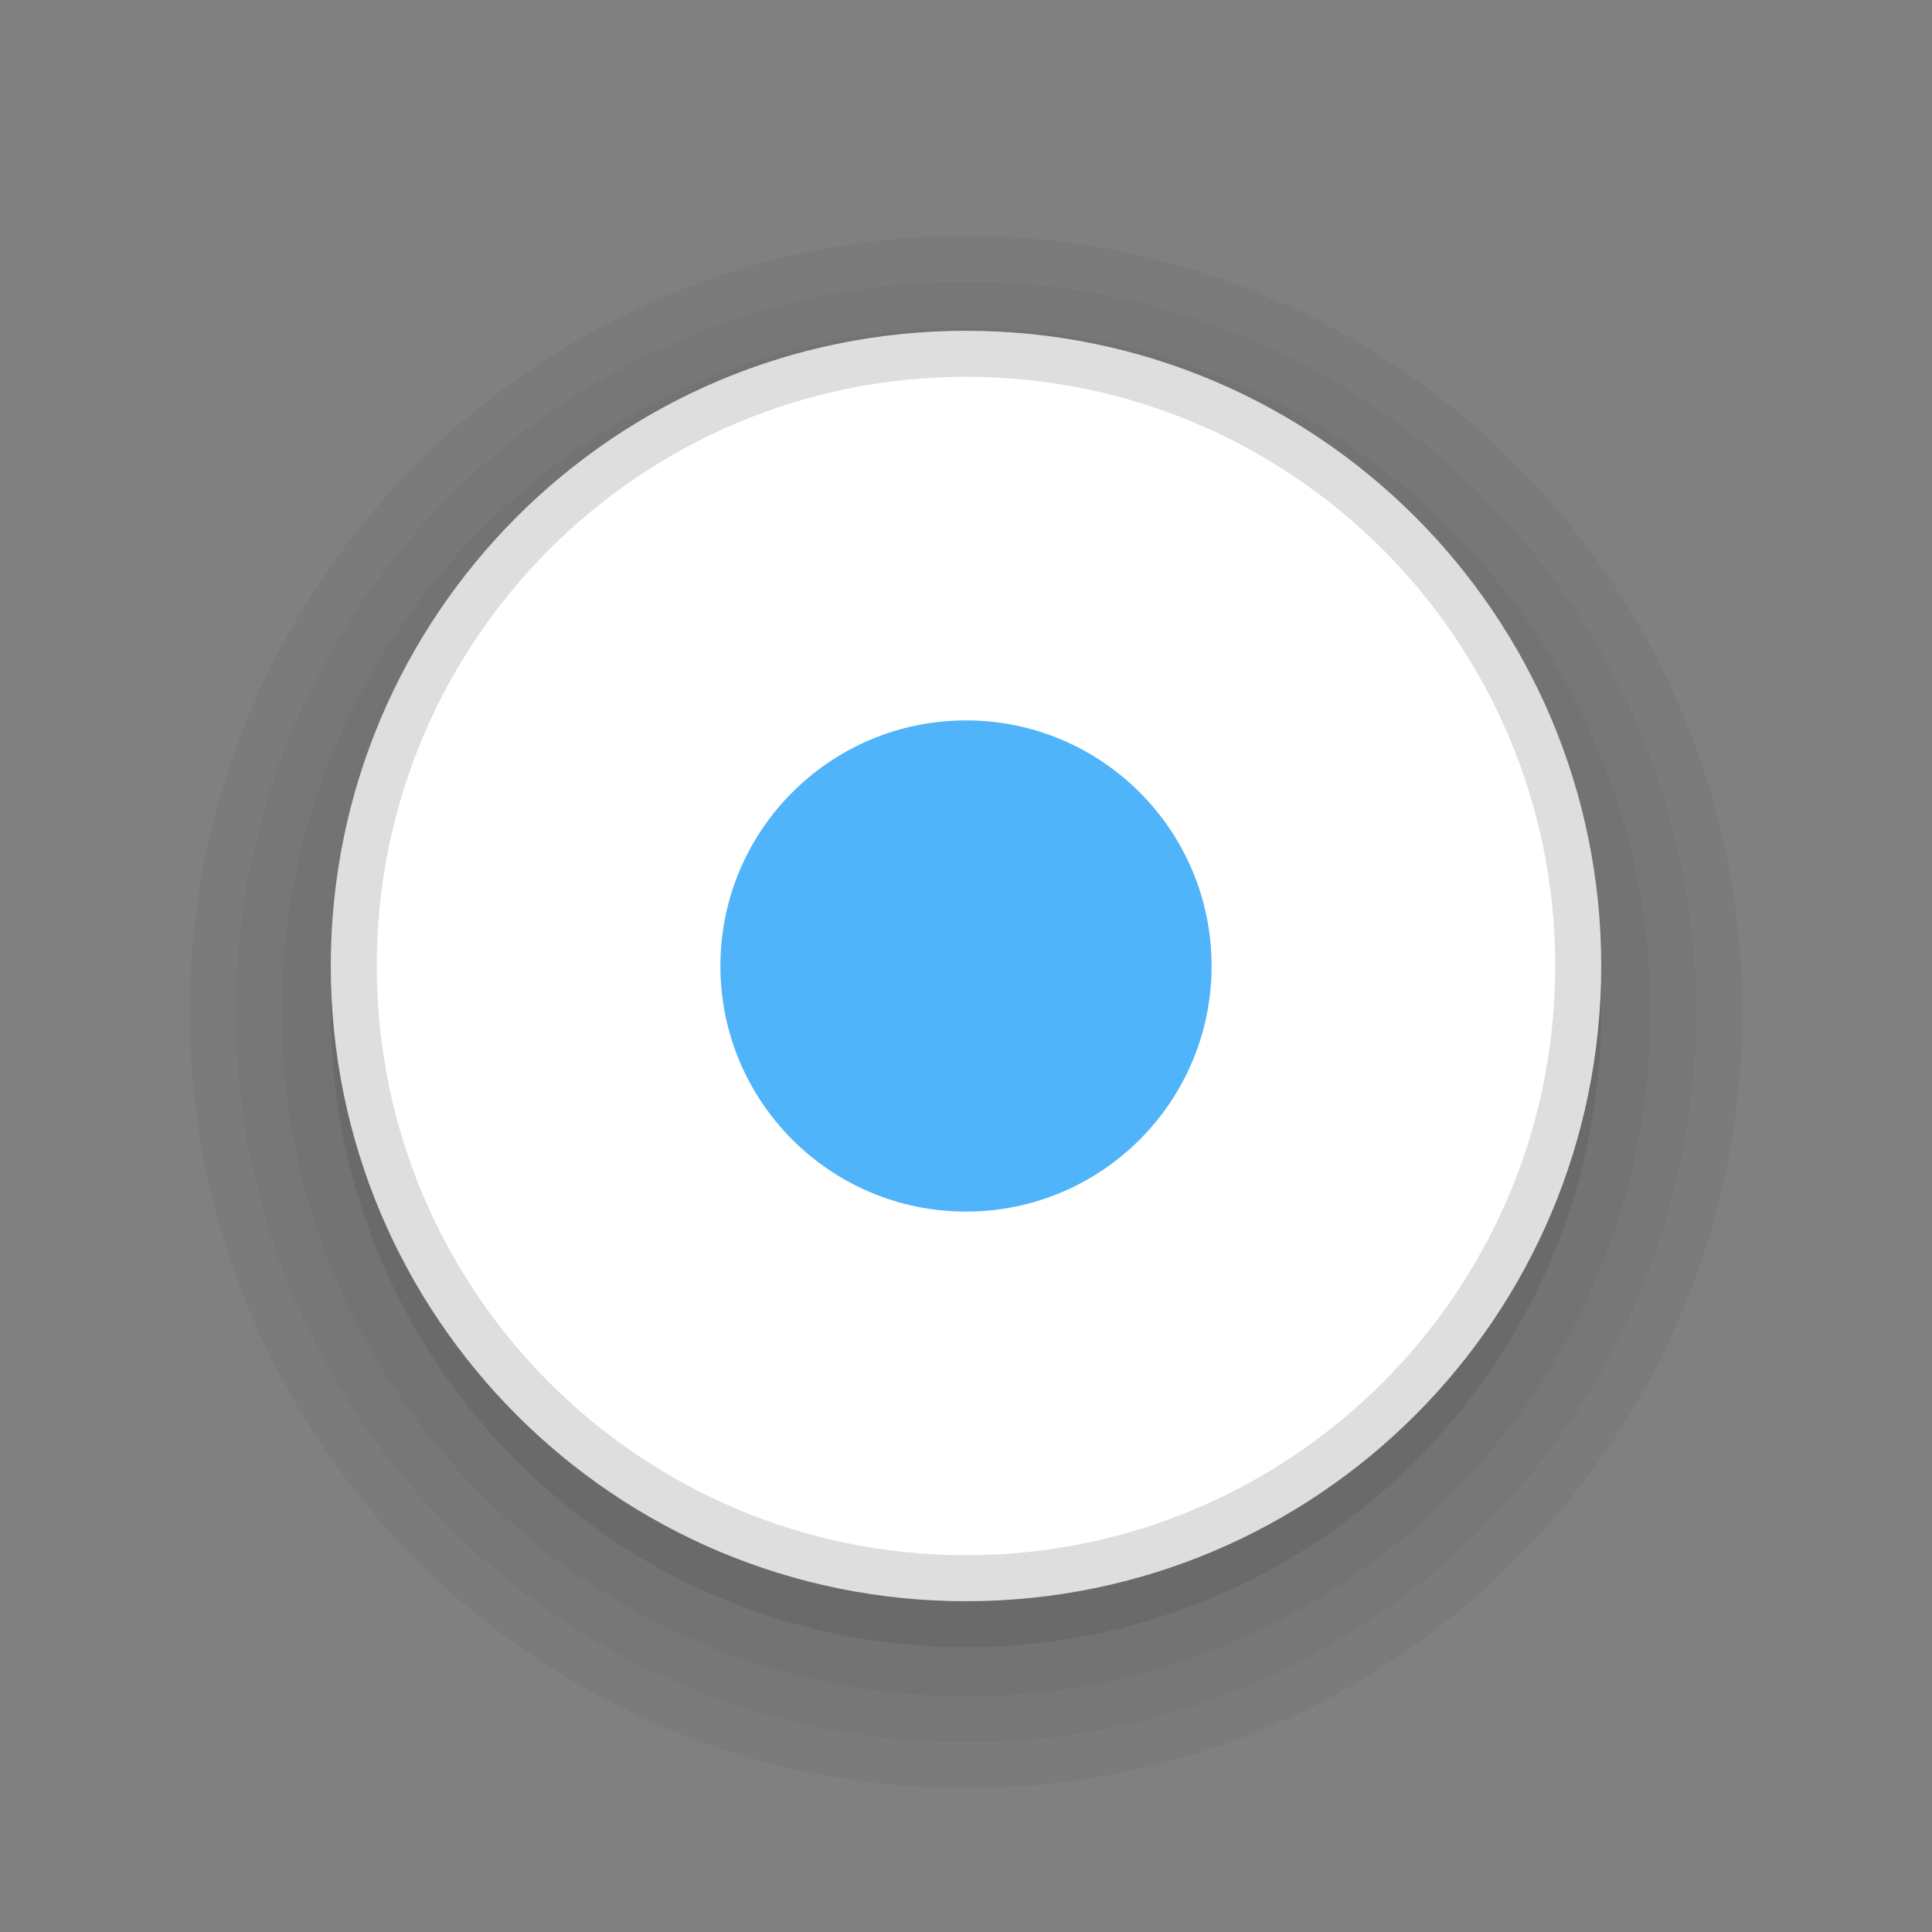 <?xml version="1.0" encoding="UTF-8"?>
<svg xmlns="http://www.w3.org/2000/svg" xmlns:xlink="http://www.w3.org/1999/xlink" baseProfile="tiny" contentScriptType="text/ecmascript" contentStyleType="text/css" height="42px" preserveAspectRatio="xMidYMid meet" version="1.1" viewBox="0 0 42 42" width="42px" x="0px" y="0px" zoomAndPan="magnify">
<rect x="0" y="0" width="42" height="42" fill="#808080" stroke="none"/>
<linearGradient gradientUnits="userSpaceOnUse" x1="21" x2="21" xlink:actuate="onLoad" xlink:show="other" xlink:type="simple" y1="4.143" y2="38.757">
<stop offset="0" stop-color="#ffffff"/>
<stop offset="0.14" stop-color="#ffffff" stop-opacity="0.86"/>
<stop offset="1" stop-color="#ffffff" stop-opacity="0"/>
</linearGradient>
<linearGradient gradientUnits="userSpaceOnUse" x1="21" x2="21" xlink:actuate="onLoad" xlink:show="other" xlink:type="simple" y1="39" y2="3.001">
<stop offset="0" stop-color="#ffffff"/>
<stop offset="1" stop-color="#ffffff" stop-opacity="0.5"/>
</linearGradient>
<linearGradient gradientUnits="userSpaceOnUse" x1="21" x2="21" xlink:actuate="onLoad" xlink:show="other" xlink:type="simple" y1="13.286" y2="29.574">
<stop offset="0" stop-color="#4d8dca"/>
<stop offset="1" stop-color="#4d8dca"/>
</linearGradient>
<path d="M 21 5.125 C 11.691 5.125 4.125 12.691 4.125 22.001 C 4.125 31.31 11.691 38.876 21 38.876 C 30.31 38.876 37.876 31.31 37.876 22.001 C 37.876 12.691 30.31 5.126 21 5.126 z " fill="#000000" fill-opacity="0.039" stroke="none"/>
<path d="M 21.0 6.125 C 12.242 6.125 5.125 13.242 5.125 22.0 C 5.125 30.758 12.242 37.875 21.0 37.875 C 29.758 37.875 36.875 30.758 36.875 22.0 C 36.875 13.242 29.758 6.125 21.0 6.125 z " fill="#000000" fill-opacity="0.039" stroke="none"/>
<path d="M 21.0 7.125 C 12.794 7.125 6.125 13.794 6.125 22.0 C 6.125 30.206 12.794 36.875 21.0 36.875 C 29.206 36.875 35.875 30.206 35.875 22.0 C 35.875 13.794 29.206 7.125 21.0 7.125 z " fill="#000000" fill-opacity="0.039" stroke="none"/>
<path d="M 34.81 22 C 34.81 29.627 28.627 35.81 21 35.81 C 13.374 35.81 7.191 29.627 7.191 22 C 7.191 14.374 13.374 8.191 21 8.191 C 28.627 8.191 34.81 14.374 34.81 22 z " fill="#000000" fill-opacity="0.078" stroke="none" stroke-miterlimit="4"/>
<path d="M 34.309 21.0 C 34.309 28.351 28.351 34.309 21 34.309 C 13.649 34.309 7.691 28.351 7.691 21.0 C 7.691 13.649 13.649 7.691 21 7.691 C 28.351 7.691 34.309 13.649 34.309 21.0 z " fill="#ffffff" fill-opacity="1" stroke="#dedede" stroke-dasharray="none" stroke-miterlimit="4" stroke-opacity="1" stroke-width="1"/>
<rect fill="none" height="42" width="42"/>
<defs>
<linearGradient gradientUnits="userSpaceOnUse" x1="21" x2="21" xlink:actuate="onLoad" xlink:show="other" xlink:type="simple" y1="4.5" y2="37.286">
<stop offset="0" stop-color="#000000"/>
<stop offset="1" stop-color="#000000" stop-opacity="0"/>
</linearGradient>
</defs>
<path color="#000000" d="M 26.339 21.0 C 26.339 23.949 23.949 26.339 21.0 26.339 C 18.051 26.339 15.661 23.949 15.661 21.0 C 15.661 18.051 18.051 15.661 21.0 15.661 C 23.949 15.661 26.339 18.051 26.339 21.0 z " display="inline" fill="#50b4fb" fill-opacity="1" fill-rule="nonzero" stroke="none" stroke-dasharray="none" stroke-dashoffset="0" stroke-linecap="round" stroke-linejoin="round" stroke-miterlimit="4" stroke-opacity="1" stroke-width="7" visibility="visible"/>
</svg>
